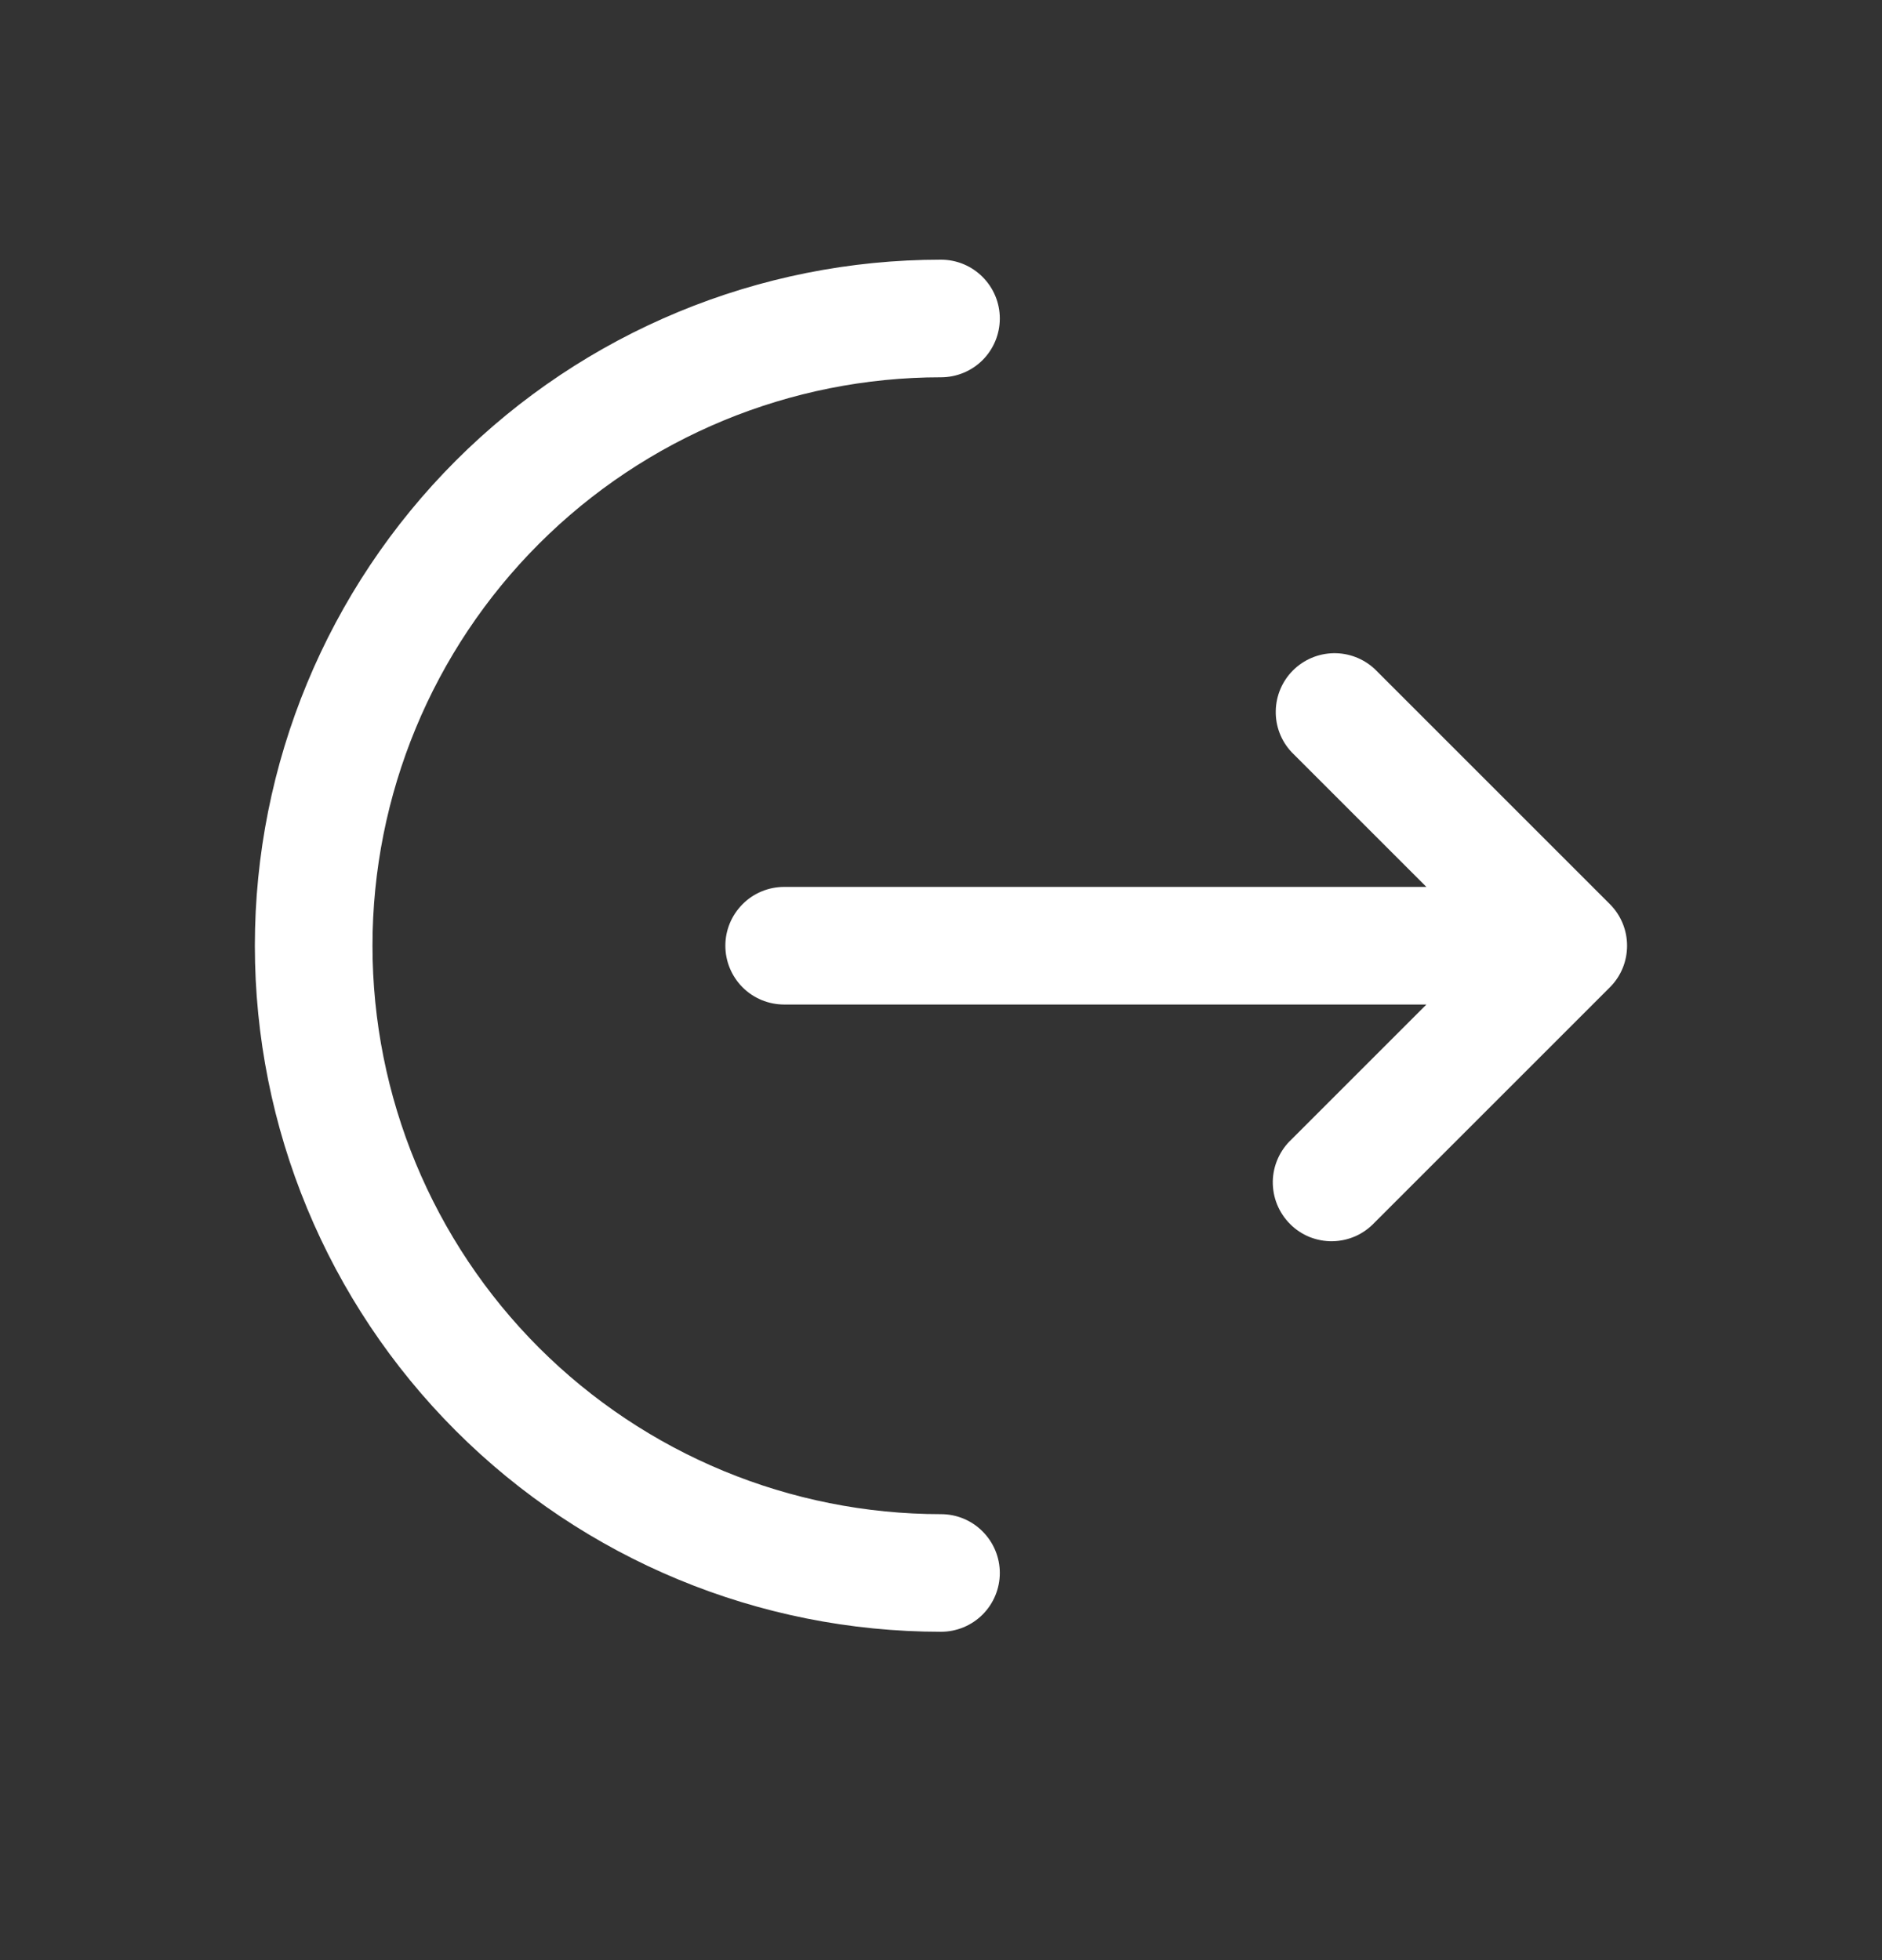 <svg width="24" height="25" viewBox="0 0 24 25" fill="none" xmlns="http://www.w3.org/2000/svg">
<rect x="0" y="0" width="24" height="25" fill="#333333" stroke="none"/>
<path d="M12 3.312C12.199 3.312 12.39 3.391 12.53 3.532C12.671 3.673 12.75 3.863 12.75 4.062C12.75 4.261 12.671 4.452 12.53 4.593C12.39 4.733 12.199 4.812 12 4.812C10.077 4.812 8.233 5.576 6.873 6.936C5.514 8.295 4.75 10.139 4.75 12.062C4.75 13.985 5.514 15.829 6.873 17.189C8.233 18.548 10.077 19.312 12 19.312C12.199 19.312 12.39 19.391 12.53 19.532C12.671 19.673 12.75 19.863 12.75 20.062C12.75 20.261 12.671 20.452 12.53 20.593C12.39 20.733 12.199 20.812 12 20.812C9.679 20.812 7.454 19.89 5.813 18.249C4.172 16.608 3.25 14.383 3.25 12.062C3.25 9.742 4.172 7.516 5.813 5.875C7.454 4.234 9.679 3.312 12 3.312Z" fill="white"/>
<path d="M16.47 9.592C16.337 9.45 16.265 9.262 16.269 9.068C16.272 8.874 16.351 8.688 16.488 8.551C16.626 8.413 16.811 8.335 17.006 8.331C17.2 8.328 17.388 8.4 17.53 8.532L20.53 11.532C20.671 11.673 20.749 11.864 20.749 12.062C20.749 12.261 20.671 12.452 20.53 12.592L17.53 15.592C17.461 15.666 17.378 15.725 17.287 15.766C17.195 15.807 17.095 15.829 16.994 15.831C16.894 15.833 16.794 15.814 16.7 15.777C16.607 15.739 16.522 15.683 16.451 15.611C16.38 15.54 16.324 15.455 16.286 15.362C16.248 15.269 16.23 15.168 16.231 15.068C16.233 14.967 16.255 14.868 16.296 14.776C16.337 14.684 16.396 14.601 16.47 14.532L18.19 12.812H10C9.801 12.812 9.61 12.733 9.47 12.593C9.329 12.452 9.25 12.261 9.25 12.062C9.25 11.863 9.329 11.673 9.47 11.532C9.61 11.391 9.801 11.312 10 11.312H18.19L16.47 9.592Z" fill="white"/>
</svg>
